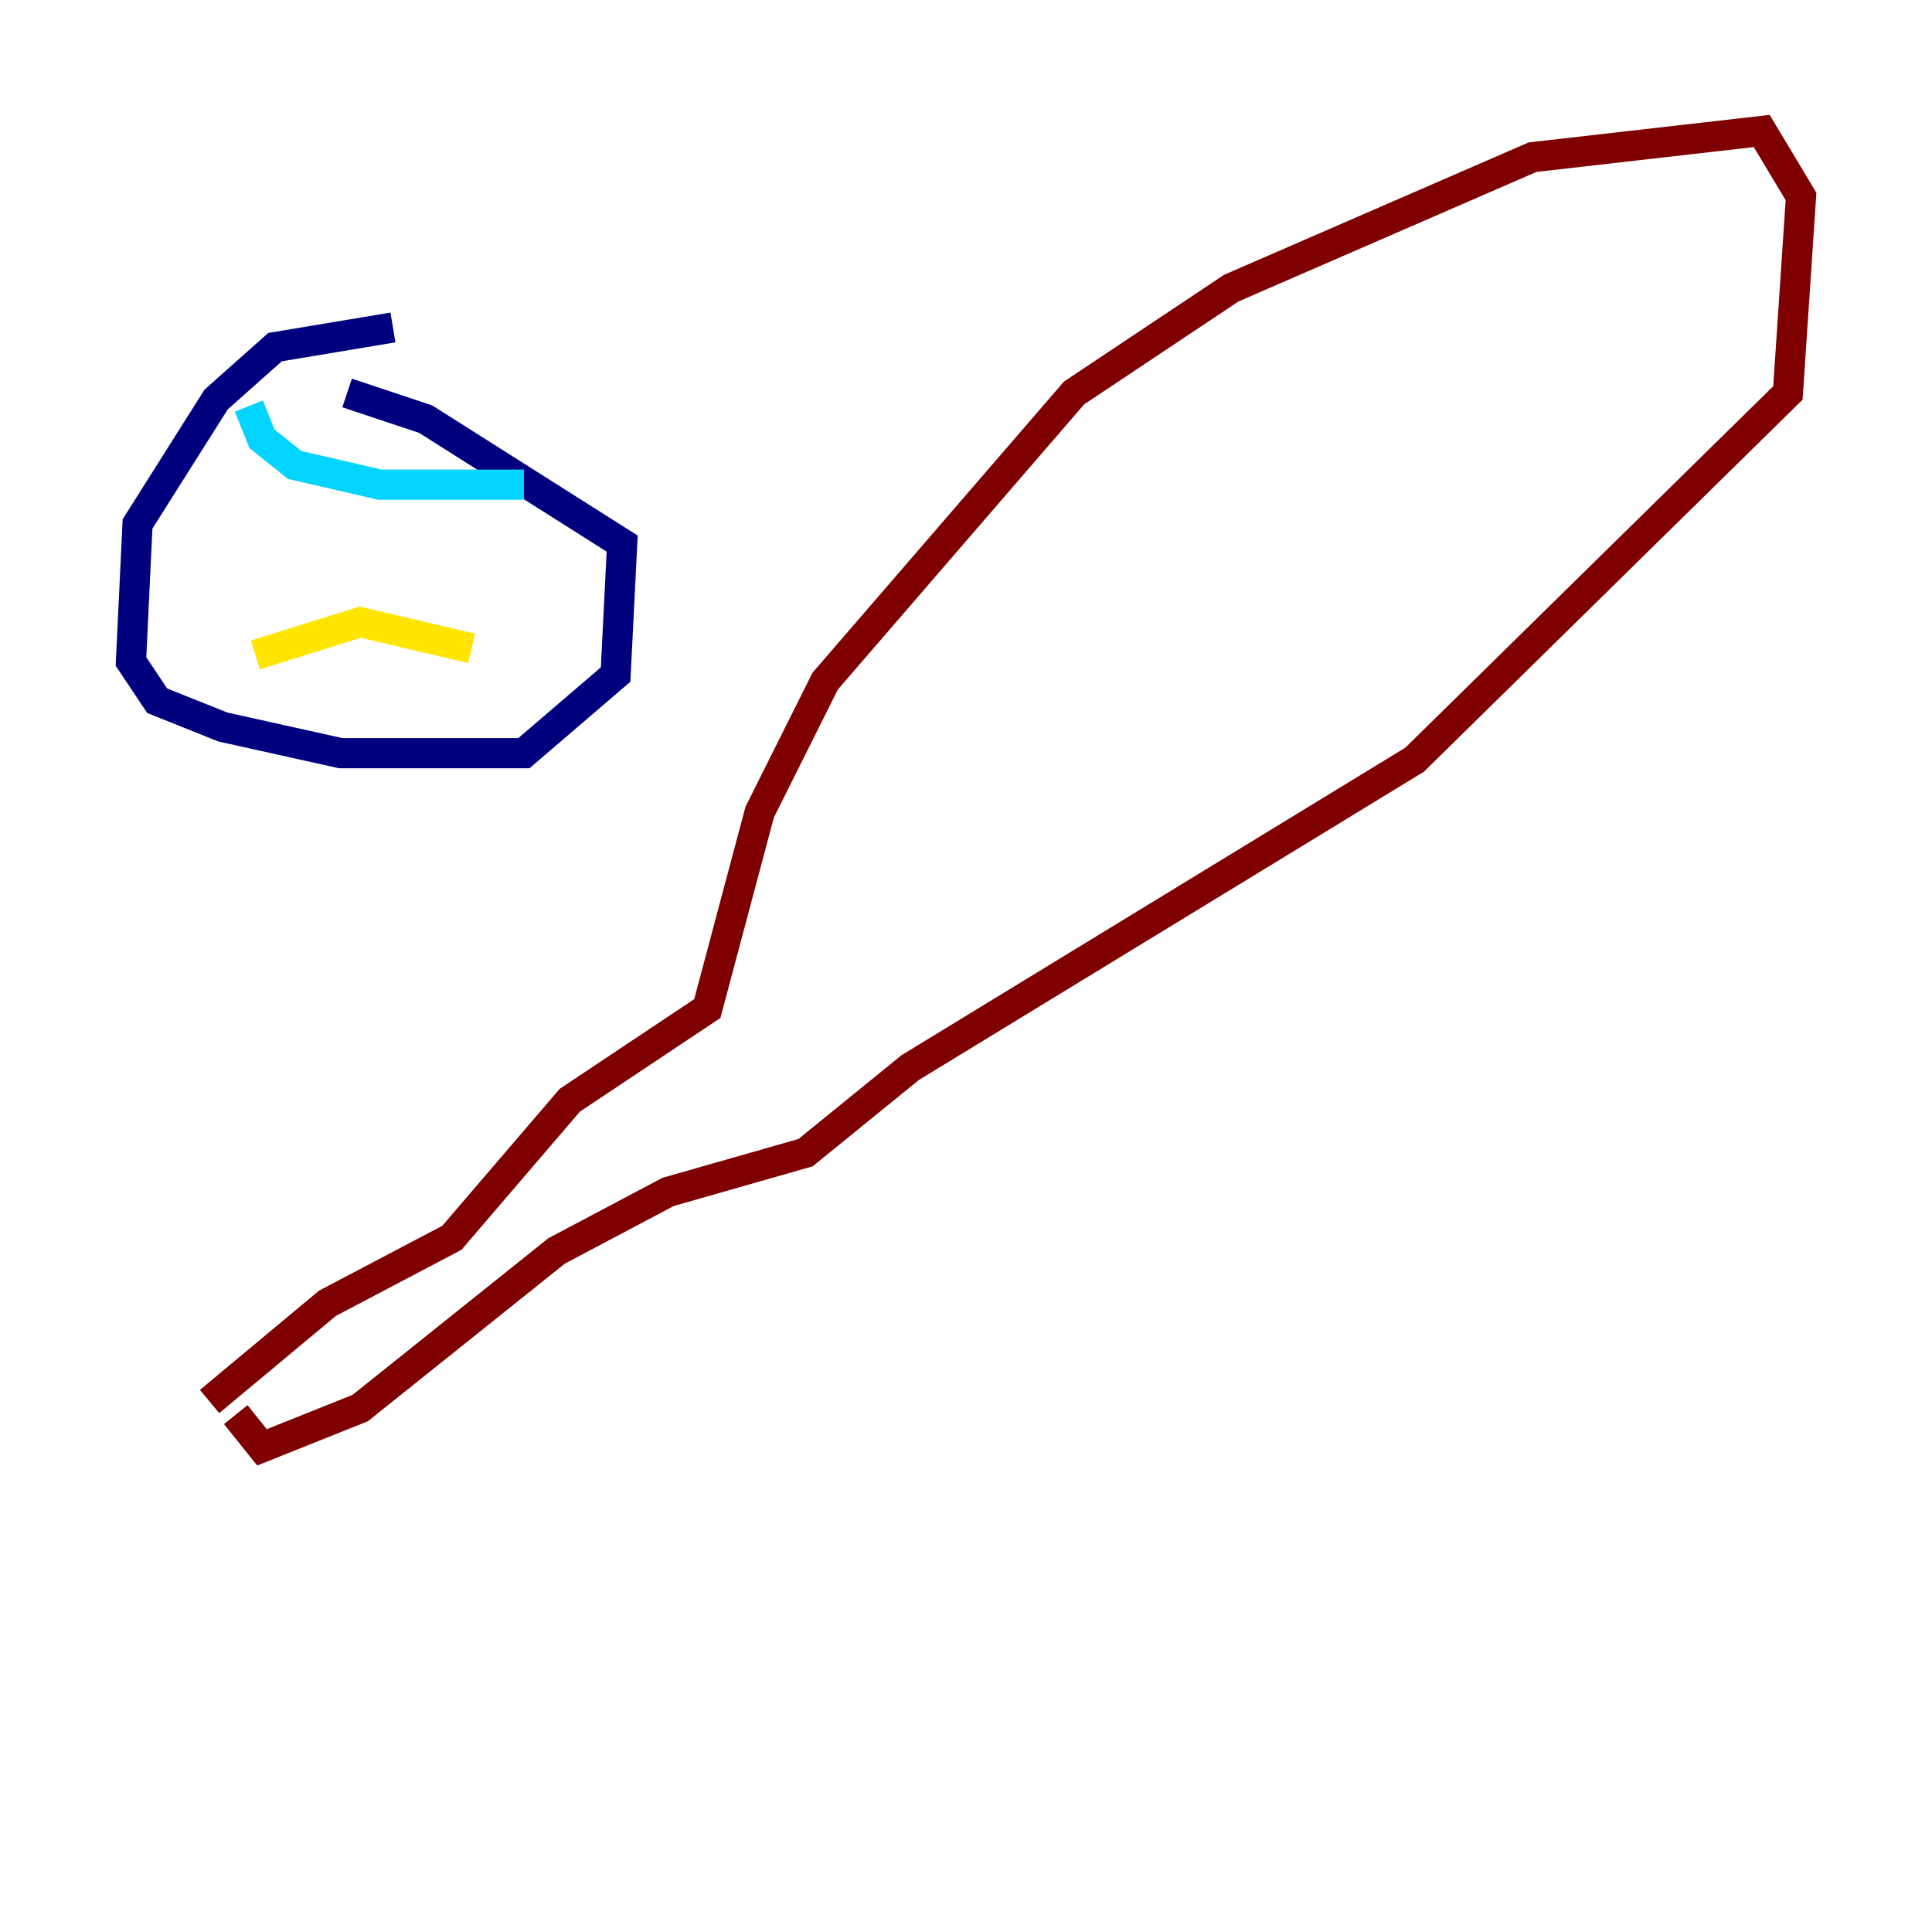 <?xml version="1.0" encoding="utf-8" ?>
<svg baseProfile="tiny" height="128" version="1.2" viewBox="0,0,128,128" width="128" xmlns="http://www.w3.org/2000/svg" xmlns:ev="http://www.w3.org/2001/xml-events" xmlns:xlink="http://www.w3.org/1999/xlink"><defs /><polyline fill="none" points="26.034,21.695 18.224,22.997 14.319,26.468 9.112,34.712 8.678,43.824 10.414,46.427 14.752,48.163 22.563,49.898 34.712,49.898 40.786,44.691 41.22,36.014 28.203,27.77 22.997,26.034" stroke="#00007f" stroke-width="2" /><polyline fill="none" points="16.488,26.902 17.356,29.071 19.525,30.807 25.166,32.108 34.712,32.108" stroke="#00d4ff" stroke-width="2" /><polyline fill="none" points="16.922,43.39 23.864,41.22 31.241,42.956" stroke="#ffe500" stroke-width="2" /><polyline fill="none" points="13.885,92.854 21.695,86.346 29.939,82.007 37.749,72.895 46.861,66.82 50.332,53.803 54.671,45.125 71.159,26.034 81.573,19.091 101.532,10.414 116.719,8.678 119.322,13.017 118.454,26.034 93.722,50.332 60.312,70.725 53.37,76.366 44.258,78.969 36.881,82.875 23.864,93.288 17.356,95.891 15.62,93.722" stroke="#7f0000" stroke-width="2" /></svg>